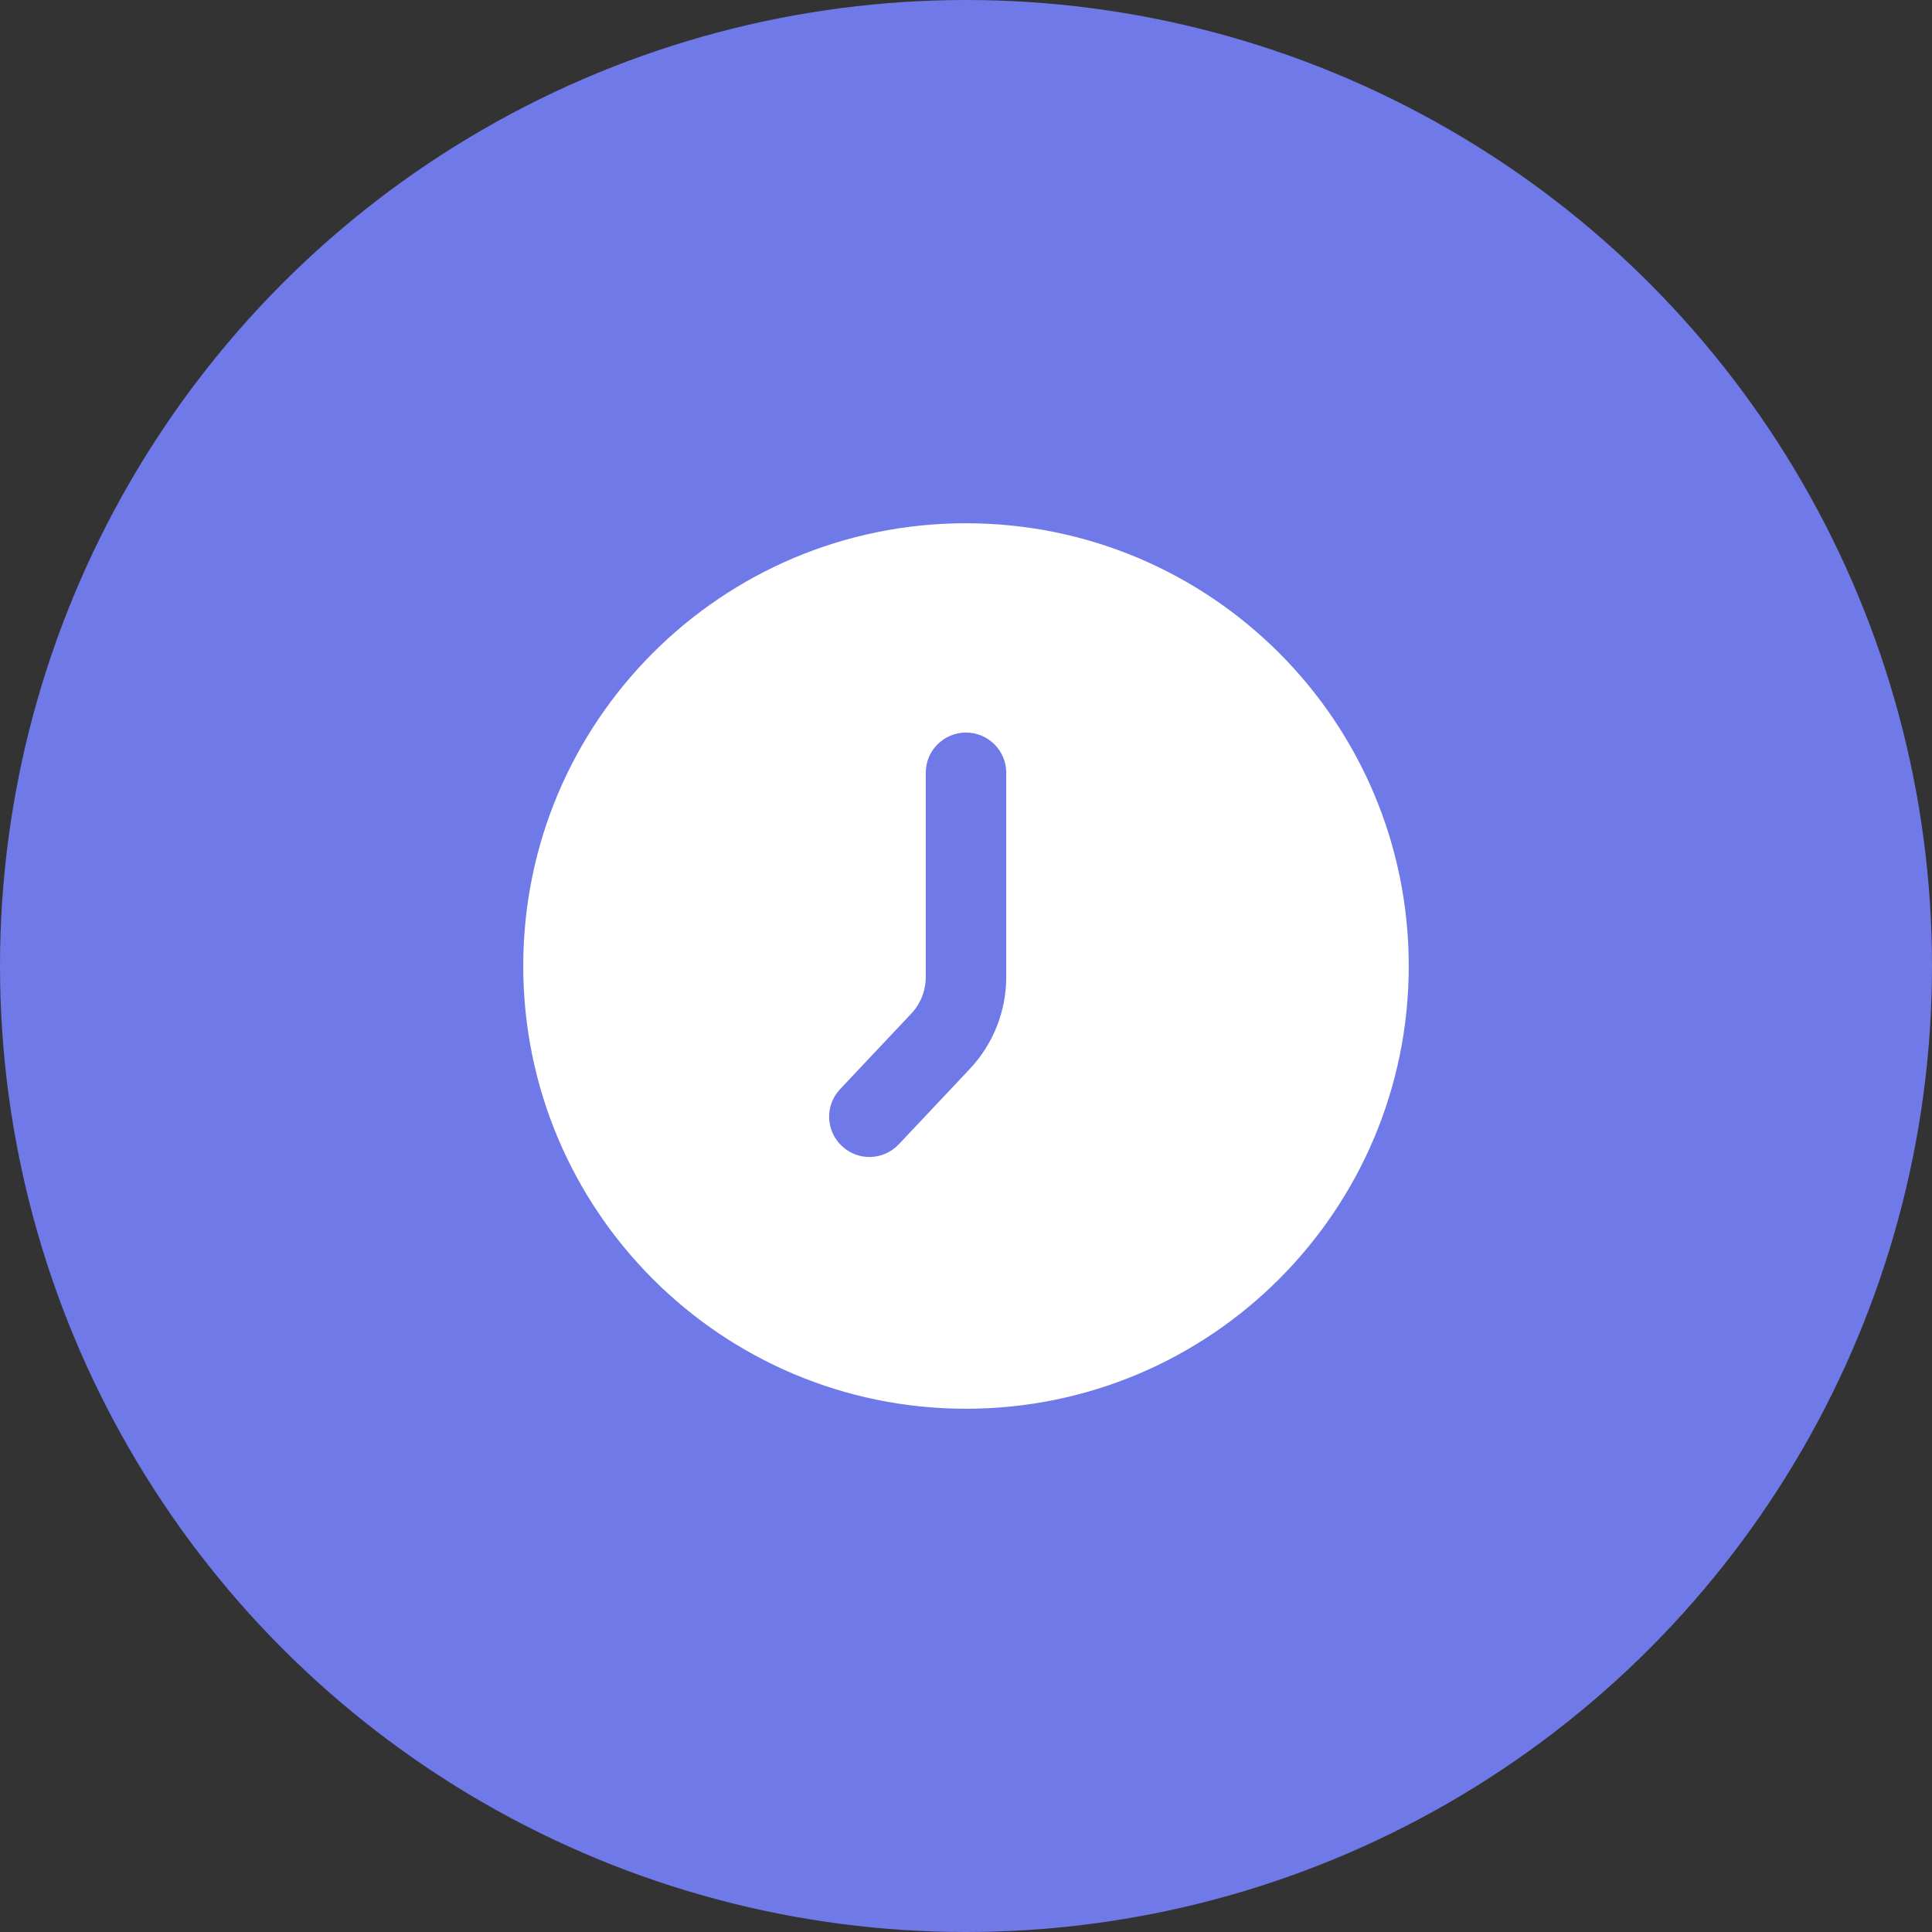 <svg width="12" height="12" viewBox="0 0 12 12" fill="none" xmlns="http://www.w3.org/2000/svg">
<rect x="0" y="0" width="12" height="12" fill="#333333" stroke="none"/>
<circle cx="6" cy="6" r="6" fill="#6F79E7"/>
<path d="M9 6C9 7.657 7.657 9 6 9C4.343 9 3 7.657 3 6C3 4.343 4.343 3 6 3C7.657 3 9 4.343 9 6Z" fill="white"/>
<path d="M6.25 4.8C6.25 4.662 6.138 4.55 6 4.55C5.862 4.55 5.75 4.662 5.75 4.8H6.25ZM5.218 6.765C5.123 6.865 5.128 7.024 5.229 7.118C5.329 7.213 5.487 7.208 5.582 7.108L5.218 6.765ZM5.75 4.8V6.068H6.25V4.8H5.75ZM5.582 7.108L6.023 6.64L5.659 6.297L5.218 6.765L5.582 7.108ZM8.75 6C8.75 7.519 7.519 8.75 6 8.75V9.25C7.795 9.25 9.25 7.795 9.25 6H8.75ZM6 8.75C4.481 8.75 3.25 7.519 3.25 6H2.75C2.75 7.795 4.205 9.25 6 9.25V8.75ZM3.25 6C3.25 4.481 4.481 3.25 6 3.25V2.75C4.205 2.75 2.75 4.205 2.75 6H3.25ZM6 3.25C7.519 3.25 8.75 4.481 8.75 6H9.25C9.25 4.205 7.795 2.75 6 2.75V3.25ZM5.75 6.068C5.75 6.153 5.718 6.235 5.659 6.297L6.023 6.64C6.169 6.485 6.25 6.281 6.25 6.068H5.75Z" fill="#6F79E7"/>
</svg>
